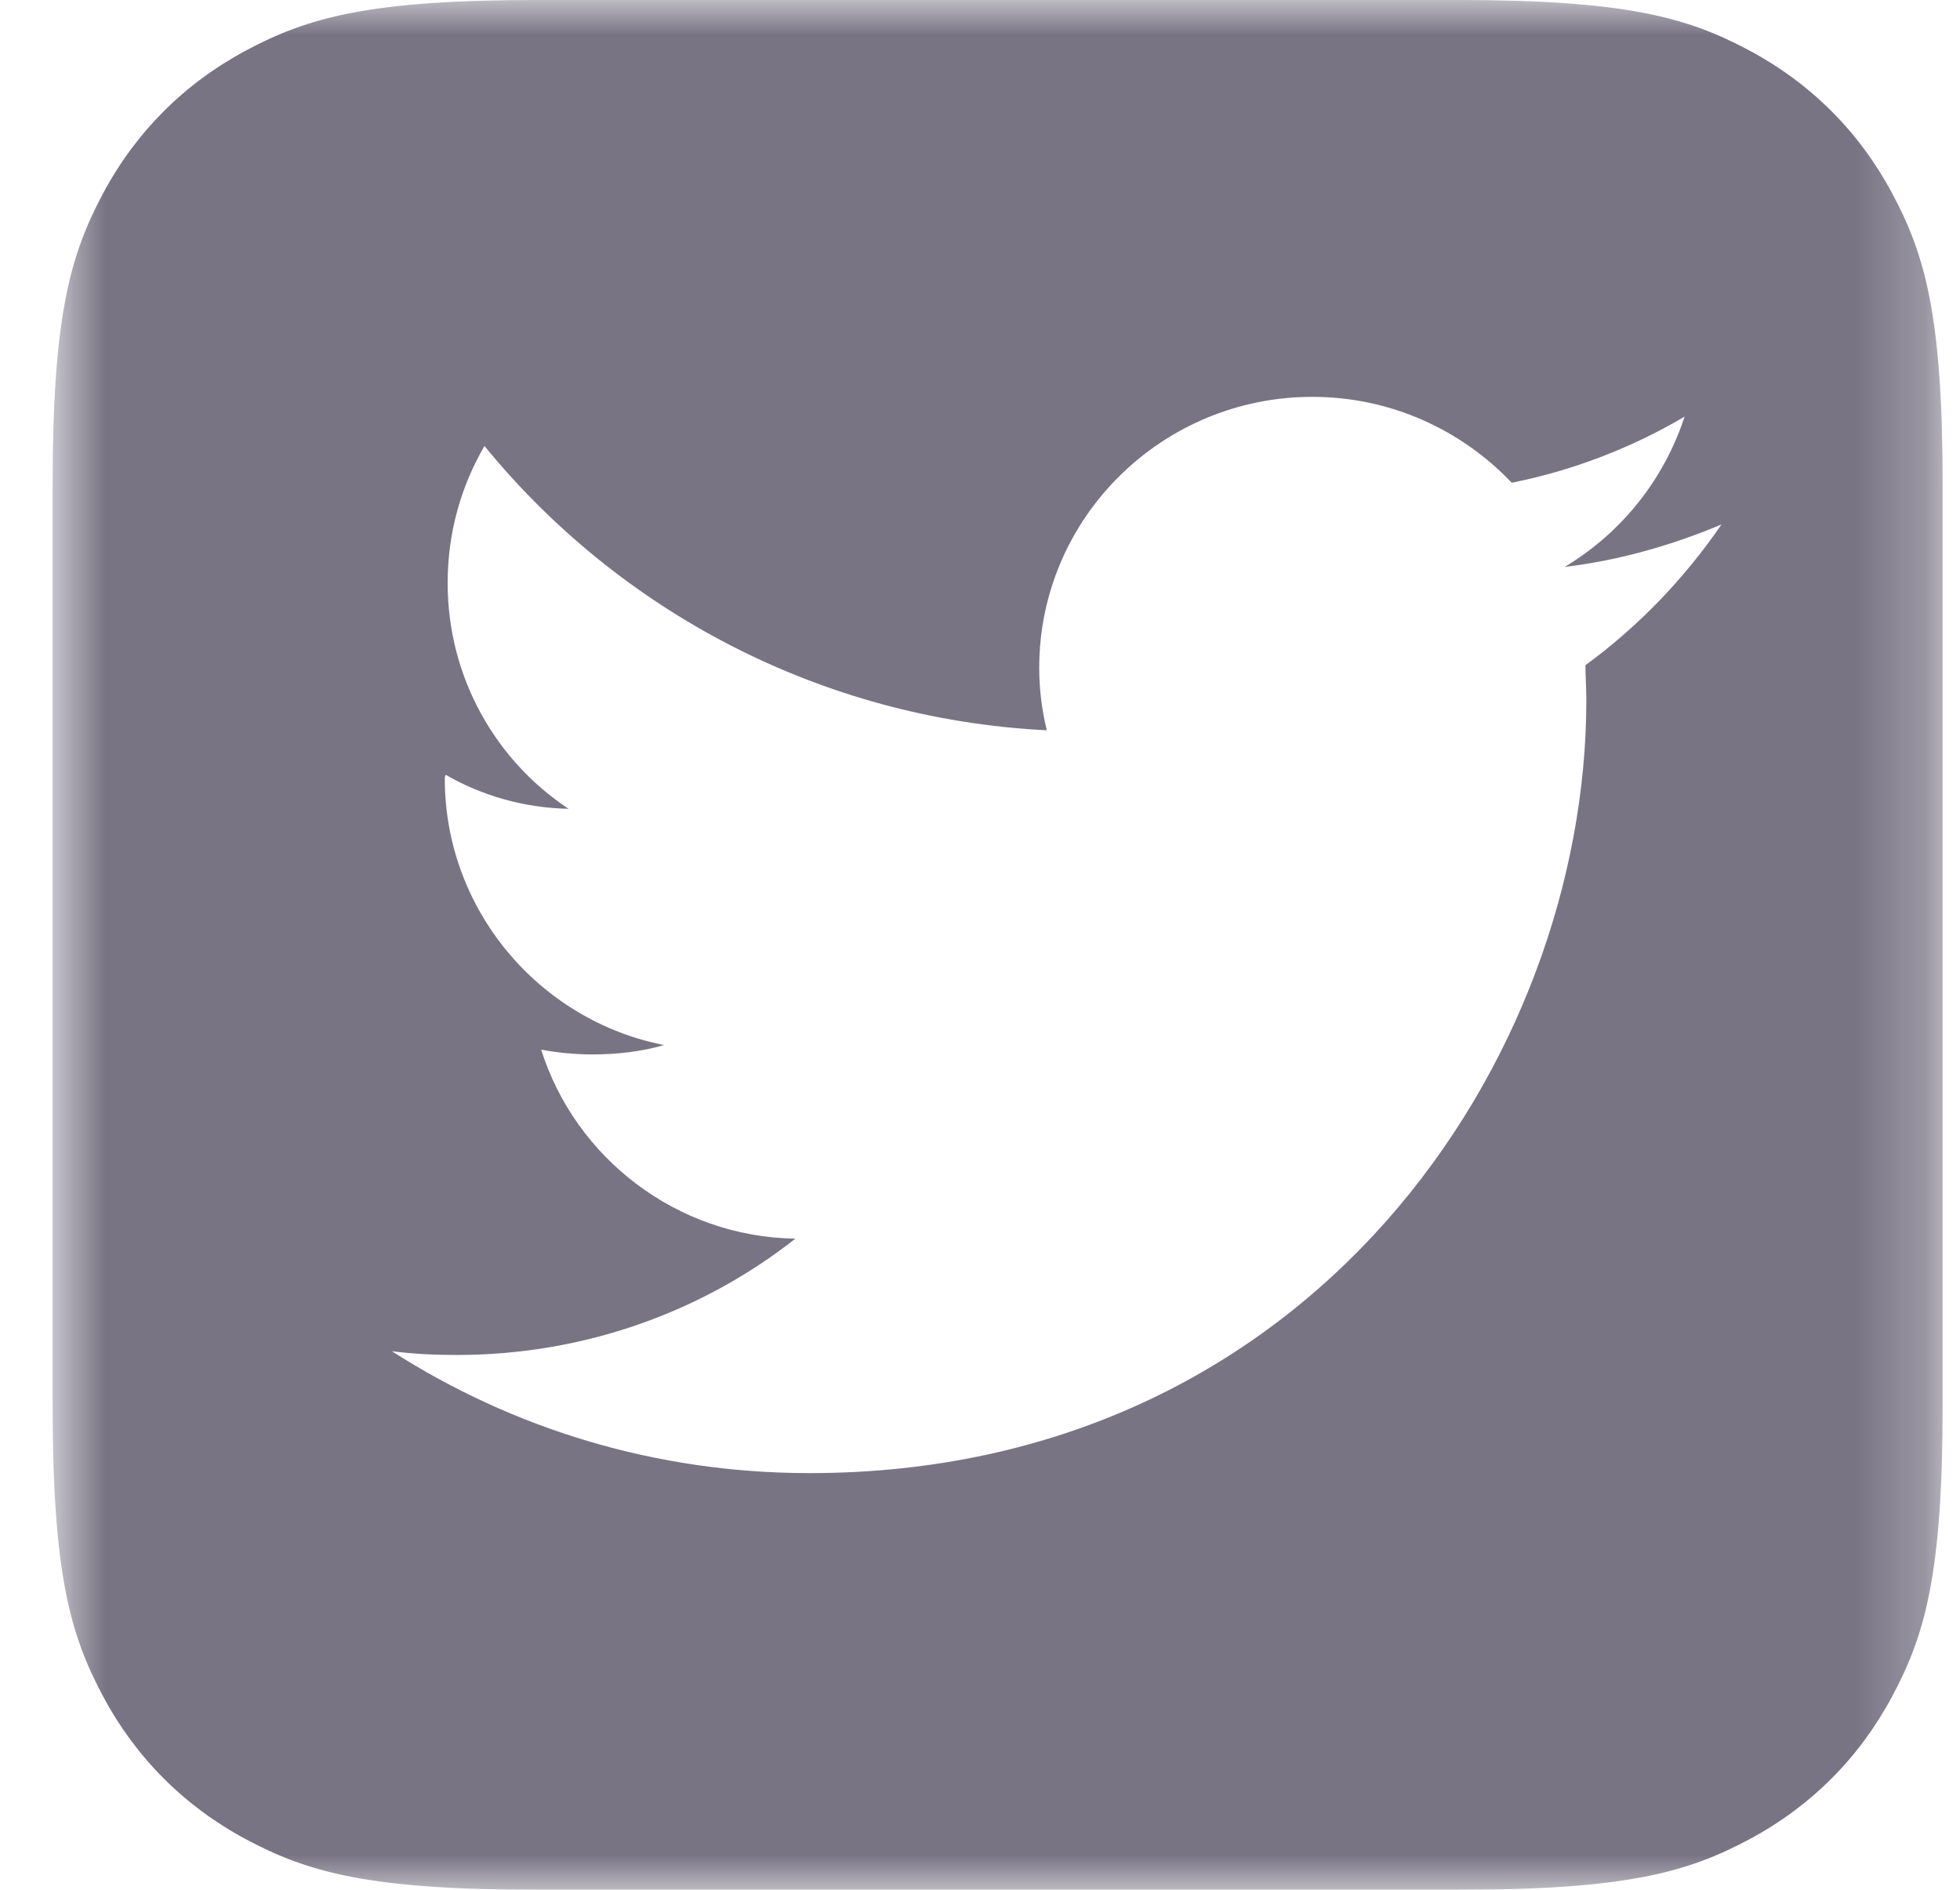 <svg width="28" height="27" viewBox="0 0 28 27" fill="none" xmlns="http://www.w3.org/2000/svg">
<mask id="mask0" mask-type="alpha" maskUnits="userSpaceOnUse" x="0" y="0" width="28" height="27">
<path fill-rule="evenodd" clip-rule="evenodd" d="M0.752 0H27.752V27H0.752V0Z" fill="white"/>
</mask>
<g mask="url(#mask0)">
<path fill-rule="evenodd" clip-rule="evenodd" d="M22.649 9.504C23.406 8.951 24.066 8.262 24.593 7.493C23.891 7.788 23.135 8.006 22.352 8.1C23.162 7.614 23.769 6.858 24.066 5.952C23.31 6.398 22.473 6.722 21.596 6.897C20.88 6.143 19.868 5.67 18.747 5.67C16.602 5.67 14.846 7.397 14.846 9.543C14.846 9.855 14.886 10.151 14.954 10.434C11.714 10.272 8.838 8.721 6.921 6.372C6.584 6.951 6.395 7.614 6.395 8.33C6.395 9.68 7.083 10.868 8.123 11.556C7.488 11.543 6.881 11.367 6.368 11.07C6.354 11.097 6.354 11.109 6.354 11.123C6.354 13.001 7.704 14.58 9.486 14.931C9.162 15.026 8.811 15.065 8.46 15.065C8.204 15.065 7.961 15.039 7.731 14.997C8.217 16.538 9.662 17.672 11.363 17.697C10.04 18.738 8.352 19.359 6.53 19.359C6.219 19.359 5.909 19.346 5.598 19.305C7.326 20.412 9.365 21.047 11.565 21.047C18.734 21.047 22.662 15.134 22.662 10.002C22.662 9.828 22.649 9.665 22.649 9.504ZM7.675 0H20.829C23.238 0 24.11 0.251 24.99 0.721C25.87 1.192 26.56 1.882 27.031 2.762C27.502 3.642 27.752 4.516 27.752 6.922V20.077C27.752 22.485 27.502 23.358 27.031 24.237C26.56 25.117 25.87 25.808 24.99 26.279C24.11 26.749 23.238 27 20.829 27H7.675C5.267 27 4.395 26.749 3.515 26.279C2.635 25.808 1.944 25.117 1.473 24.237C1.003 23.358 0.752 22.485 0.752 20.077V6.922C0.752 4.516 1.003 3.642 1.473 2.762C1.944 1.882 2.635 1.192 3.515 0.721C4.395 0.251 5.267 0 7.675 0Z" fill="#787484"/>
</g>
</svg>
